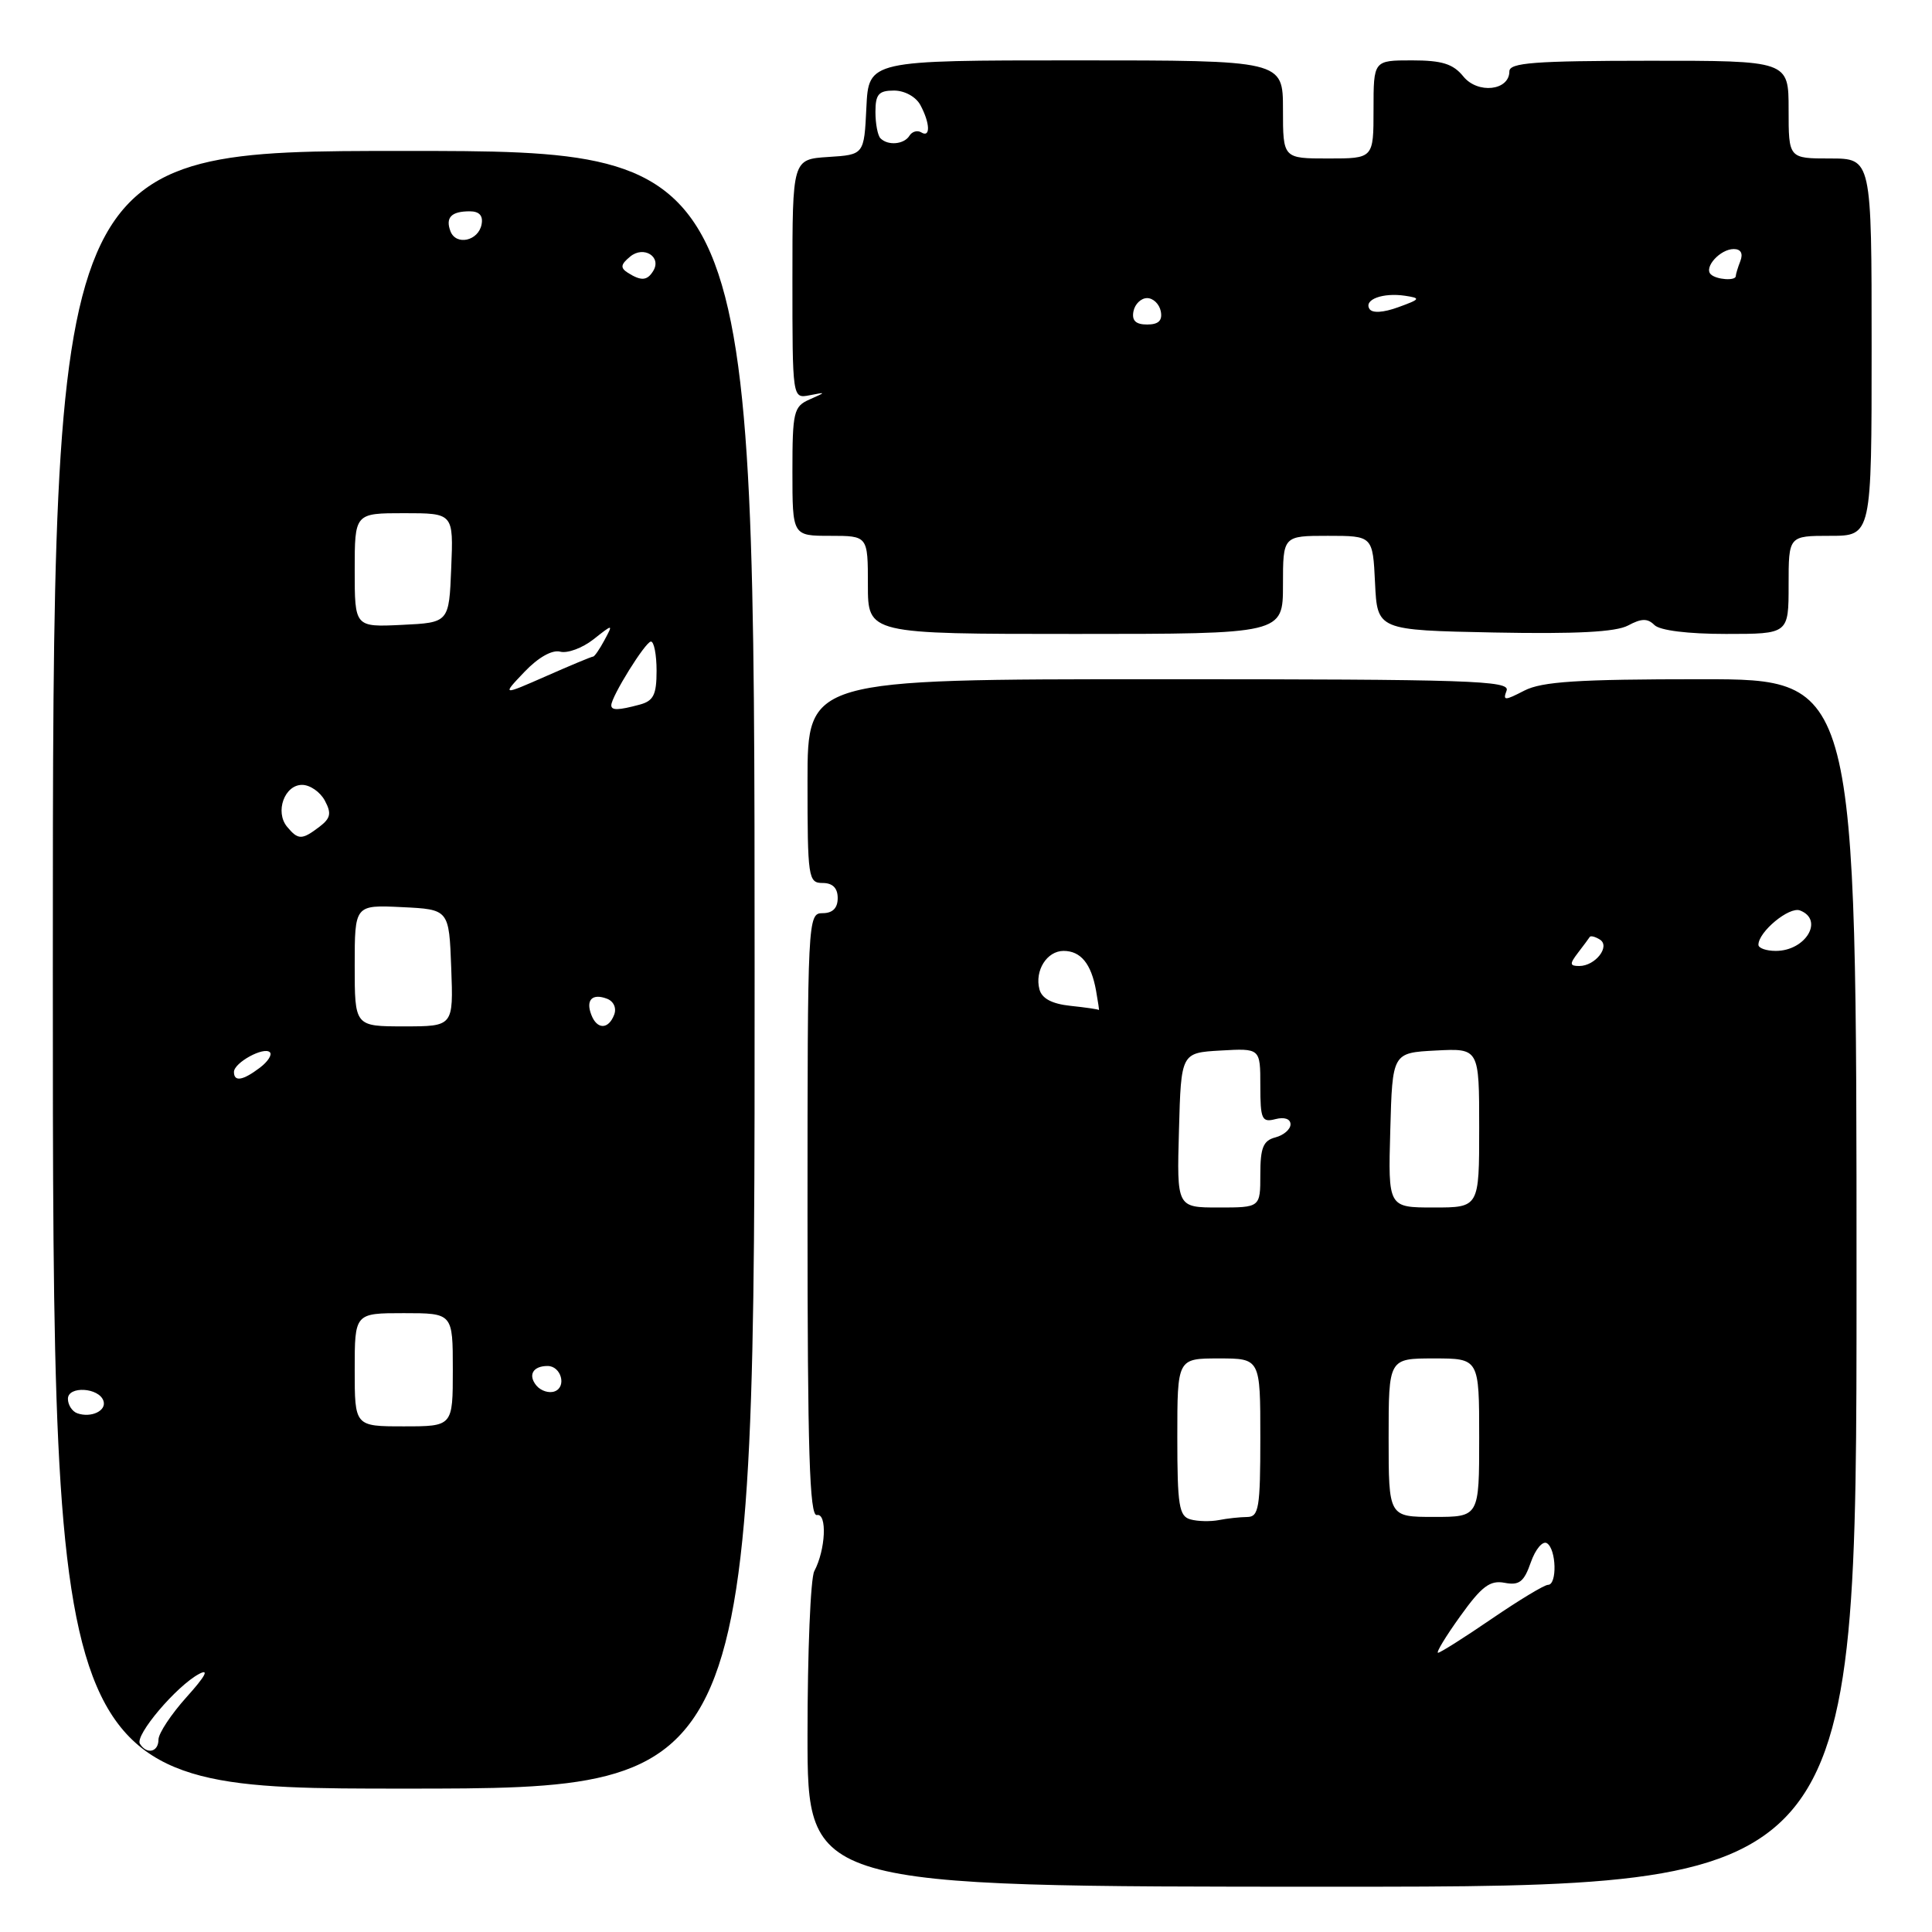 <?xml version="1.0" encoding="UTF-8" standalone="no"?>
<!DOCTYPE svg PUBLIC "-//W3C//DTD SVG 1.1//EN" "http://www.w3.org/Graphics/SVG/1.1/DTD/svg11.dtd" >
<svg xmlns="http://www.w3.org/2000/svg" xmlns:xlink="http://www.w3.org/1999/xlink" version="1.1" viewBox="0 0 256 256">
 <g >
 <path fill="currentColor"
d=" M 246.00 170.00 C 246.00 90.00 246.00 90.00 225.45 90.00 C 209.07 90.00 204.31 90.31 201.98 91.51 C 199.37 92.86 199.12 92.86 199.63 91.51 C 200.15 90.18 194.79 90.00 153.61 90.00 C 107.00 90.00 107.00 90.00 107.00 103.50 C 107.00 116.33 107.10 117.00 109.00 117.00 C 110.33 117.00 111.00 117.67 111.00 119.00 C 111.00 120.33 110.33 121.00 109.00 121.00 C 107.03 121.00 107.00 121.67 107.00 161.00 C 107.00 192.28 107.27 200.95 108.24 200.75 C 109.63 200.47 109.40 205.36 107.90 208.18 C 107.40 209.11 107.00 218.90 107.00 229.93 C 107.00 250.00 107.00 250.00 176.50 250.00 C 246.00 250.00 246.00 250.00 246.00 170.00 Z  M 99.99 128.50 C 99.97 20.00 99.97 20.00 53.48 20.00 C 7.00 20.00 7.00 20.00 7.00 128.50 C 7.00 237.00 7.00 237.00 53.50 237.00 C 100.01 237.00 100.01 237.00 99.99 128.50 Z  M 170.00 77.50 C 170.00 71.00 170.00 71.00 175.95 71.00 C 181.90 71.00 181.90 71.00 182.20 77.25 C 182.50 83.50 182.50 83.50 197.96 83.81 C 208.86 84.02 214.10 83.75 215.73 82.88 C 217.50 81.93 218.31 81.91 219.22 82.82 C 219.94 83.54 223.66 84.00 228.70 84.00 C 237.00 84.00 237.00 84.00 237.00 77.50 C 237.00 71.00 237.00 71.00 242.50 71.00 C 248.00 71.00 248.00 71.00 248.00 46.00 C 248.00 21.00 248.00 21.00 242.50 21.00 C 237.00 21.00 237.00 21.00 237.00 14.52 C 237.00 8.04 237.00 8.04 218.50 8.05 C 203.29 8.06 200.00 8.31 200.00 9.46 C 200.00 12.02 195.80 12.48 193.90 10.13 C 192.55 8.46 191.07 8.00 187.09 8.00 C 182.00 8.00 182.00 8.00 182.00 14.50 C 182.00 21.00 182.00 21.00 176.00 21.00 C 170.00 21.00 170.00 21.00 170.00 14.50 C 170.00 8.00 170.00 8.00 142.55 8.00 C 115.10 8.00 115.10 8.00 114.80 14.25 C 114.50 20.50 114.50 20.50 109.75 20.80 C 105.00 21.11 105.00 21.11 105.00 36.96 C 105.00 52.81 105.00 52.81 107.25 52.38 C 109.50 51.94 109.50 51.94 107.25 52.94 C 105.17 53.86 105.00 54.58 105.00 62.47 C 105.00 71.00 105.00 71.00 110.00 71.00 C 115.00 71.00 115.00 71.00 115.00 77.50 C 115.00 84.00 115.00 84.00 142.50 84.00 C 170.00 84.00 170.00 84.00 170.00 77.50 Z  M 193.50 214.14 C 196.33 210.19 197.44 209.36 199.37 209.73 C 201.31 210.10 201.94 209.61 202.84 207.02 C 203.45 205.28 204.41 204.14 204.97 204.48 C 206.23 205.26 206.35 210.00 205.12 210.00 C 204.63 210.00 201.28 212.03 197.66 214.50 C 194.05 216.97 190.84 219.00 190.55 219.00 C 190.25 219.00 191.58 216.81 193.50 214.14 Z  M 157.75 201.33 C 156.23 200.92 156.00 199.51 156.00 190.43 C 156.00 180.00 156.00 180.00 161.50 180.00 C 167.00 180.00 167.00 180.00 167.00 190.50 C 167.00 199.83 166.80 201.00 165.25 201.01 C 164.29 201.02 162.60 201.20 161.50 201.42 C 160.40 201.63 158.71 201.60 157.75 201.33 Z  M 184.00 190.50 C 184.00 180.00 184.00 180.00 190.00 180.00 C 196.00 180.00 196.00 180.00 196.00 190.50 C 196.00 201.00 196.00 201.00 190.00 201.00 C 184.00 201.00 184.00 201.00 184.00 190.50 Z  M 156.22 149.75 C 156.50 139.50 156.50 139.50 161.75 139.20 C 167.00 138.90 167.00 138.90 167.00 143.85 C 167.00 148.32 167.20 148.76 169.00 148.29 C 170.19 147.98 171.00 148.26 171.00 148.98 C 171.00 149.64 170.10 150.42 169.00 150.71 C 167.38 151.13 167.00 152.07 167.00 155.62 C 167.00 160.00 167.00 160.00 161.47 160.00 C 155.93 160.00 155.93 160.00 156.22 149.75 Z  M 184.22 149.75 C 184.50 139.50 184.50 139.50 190.25 139.20 C 196.00 138.90 196.00 138.90 196.00 149.45 C 196.00 160.00 196.00 160.00 189.97 160.00 C 183.93 160.00 183.93 160.00 184.22 149.75 Z  M 141.85 133.28 C 139.39 133.02 138.05 132.31 137.73 131.09 C 137.08 128.61 138.72 126.00 140.93 126.00 C 143.20 126.00 144.59 127.69 145.23 131.25 C 145.50 132.76 145.67 133.92 145.61 133.83 C 145.55 133.74 143.86 133.49 141.85 133.28 Z  M 209.09 126.25 C 209.83 125.29 210.53 124.34 210.65 124.15 C 210.77 123.96 211.37 124.11 211.98 124.49 C 213.43 125.38 211.39 128.00 209.26 128.00 C 207.98 128.00 207.96 127.73 209.09 126.25 Z  M 233.00 125.19 C 233.00 123.47 237.08 120.09 238.51 120.64 C 241.73 121.88 239.26 126.00 235.30 126.00 C 234.03 126.00 233.00 125.63 233.00 125.19 Z  M 18.54 231.06 C 17.84 229.94 23.39 223.39 26.39 221.80 C 27.77 221.07 27.20 222.12 24.75 224.84 C 22.69 227.13 21.00 229.68 21.00 230.50 C 21.00 232.17 19.44 232.52 18.54 231.06 Z  M 47.00 181.50 C 47.00 174.00 47.00 174.00 53.50 174.00 C 60.00 174.00 60.00 174.00 60.00 181.50 C 60.00 189.00 60.00 189.00 53.50 189.00 C 47.00 189.00 47.00 189.00 47.00 181.50 Z  M 10.25 187.27 C 9.56 187.03 9.00 186.16 9.00 185.35 C 9.00 183.61 13.13 183.85 13.71 185.63 C 14.14 186.93 12.08 187.91 10.25 187.27 Z  M 71.08 183.60 C 69.93 182.21 70.61 181.00 72.56 181.00 C 74.34 181.00 75.12 183.74 73.51 184.36 C 72.76 184.65 71.67 184.30 71.08 183.60 Z  M 31.00 142.04 C 31.00 140.81 34.97 138.64 35.76 139.43 C 36.09 139.75 35.49 140.68 34.43 141.48 C 32.17 143.19 31.00 143.38 31.00 142.04 Z  M 47.00 127.95 C 47.00 119.90 47.00 119.90 53.25 120.20 C 59.50 120.50 59.50 120.50 59.79 128.25 C 60.08 136.00 60.08 136.00 53.54 136.00 C 47.00 136.00 47.00 136.00 47.00 127.95 Z  M 78.35 134.46 C 77.59 132.49 78.48 131.59 80.44 132.34 C 81.32 132.68 81.72 133.58 81.38 134.46 C 80.62 136.44 79.10 136.44 78.35 134.46 Z  M 38.04 109.55 C 36.41 107.58 37.69 104.00 40.03 104.00 C 41.08 104.00 42.43 104.94 43.04 106.08 C 43.95 107.77 43.81 108.42 42.33 109.55 C 40.00 111.32 39.51 111.32 38.04 109.55 Z  M 81.00 93.45 C 81.00 92.30 85.53 85.02 86.25 85.01 C 86.66 85.00 87.00 86.75 87.00 88.88 C 87.00 92.07 86.59 92.88 84.75 93.37 C 81.92 94.13 81.00 94.15 81.00 93.45 Z  M 69.49 89.03 C 71.32 87.11 73.16 86.07 74.23 86.35 C 75.19 86.60 77.16 85.87 78.62 84.73 C 81.26 82.65 81.26 82.65 80.09 84.83 C 79.45 86.02 78.78 87.00 78.59 87.00 C 78.40 87.00 75.61 88.16 72.37 89.59 C 66.50 92.17 66.50 92.17 69.49 89.03 Z  M 47.00 75.55 C 47.00 68.00 47.00 68.00 53.54 68.00 C 60.09 68.00 60.09 68.00 59.79 75.25 C 59.50 82.50 59.50 82.50 53.25 82.80 C 47.00 83.10 47.00 83.10 47.00 75.55 Z  M 83.20 36.15 C 82.17 35.49 82.23 35.05 83.50 34.00 C 85.29 32.51 87.72 34.03 86.55 35.91 C 85.76 37.20 84.96 37.26 83.20 36.15 Z  M 59.69 30.65 C 59.00 28.83 59.79 28.00 62.24 28.00 C 63.51 28.00 64.04 28.58 63.81 29.74 C 63.39 31.93 60.44 32.58 59.69 30.65 Z  M 150.19 41.25 C 150.38 40.29 151.19 39.50 152.00 39.50 C 152.81 39.50 153.62 40.29 153.81 41.25 C 154.05 42.48 153.51 43.00 152.00 43.00 C 150.49 43.00 149.95 42.48 150.19 41.25 Z  M 181.46 40.93 C 180.69 39.69 183.24 38.75 186.18 39.19 C 188.30 39.51 188.22 39.64 185.27 40.71 C 183.29 41.43 181.82 41.52 181.46 40.93 Z  M 226.68 36.34 C 225.75 35.41 227.95 33.00 229.73 33.00 C 230.67 33.00 230.99 33.58 230.61 34.58 C 230.27 35.45 230.00 36.35 230.00 36.58 C 230.00 37.25 227.40 37.06 226.68 36.34 Z  M 116.67 18.33 C 116.30 17.97 116.00 16.39 116.00 14.83 C 116.00 12.49 116.43 12.00 118.46 12.00 C 119.88 12.00 121.37 12.83 121.96 13.93 C 123.25 16.34 123.31 18.31 122.07 17.54 C 121.56 17.23 120.86 17.42 120.51 17.98 C 119.80 19.14 117.66 19.33 116.67 18.33 Z "/>
</g>
</svg>